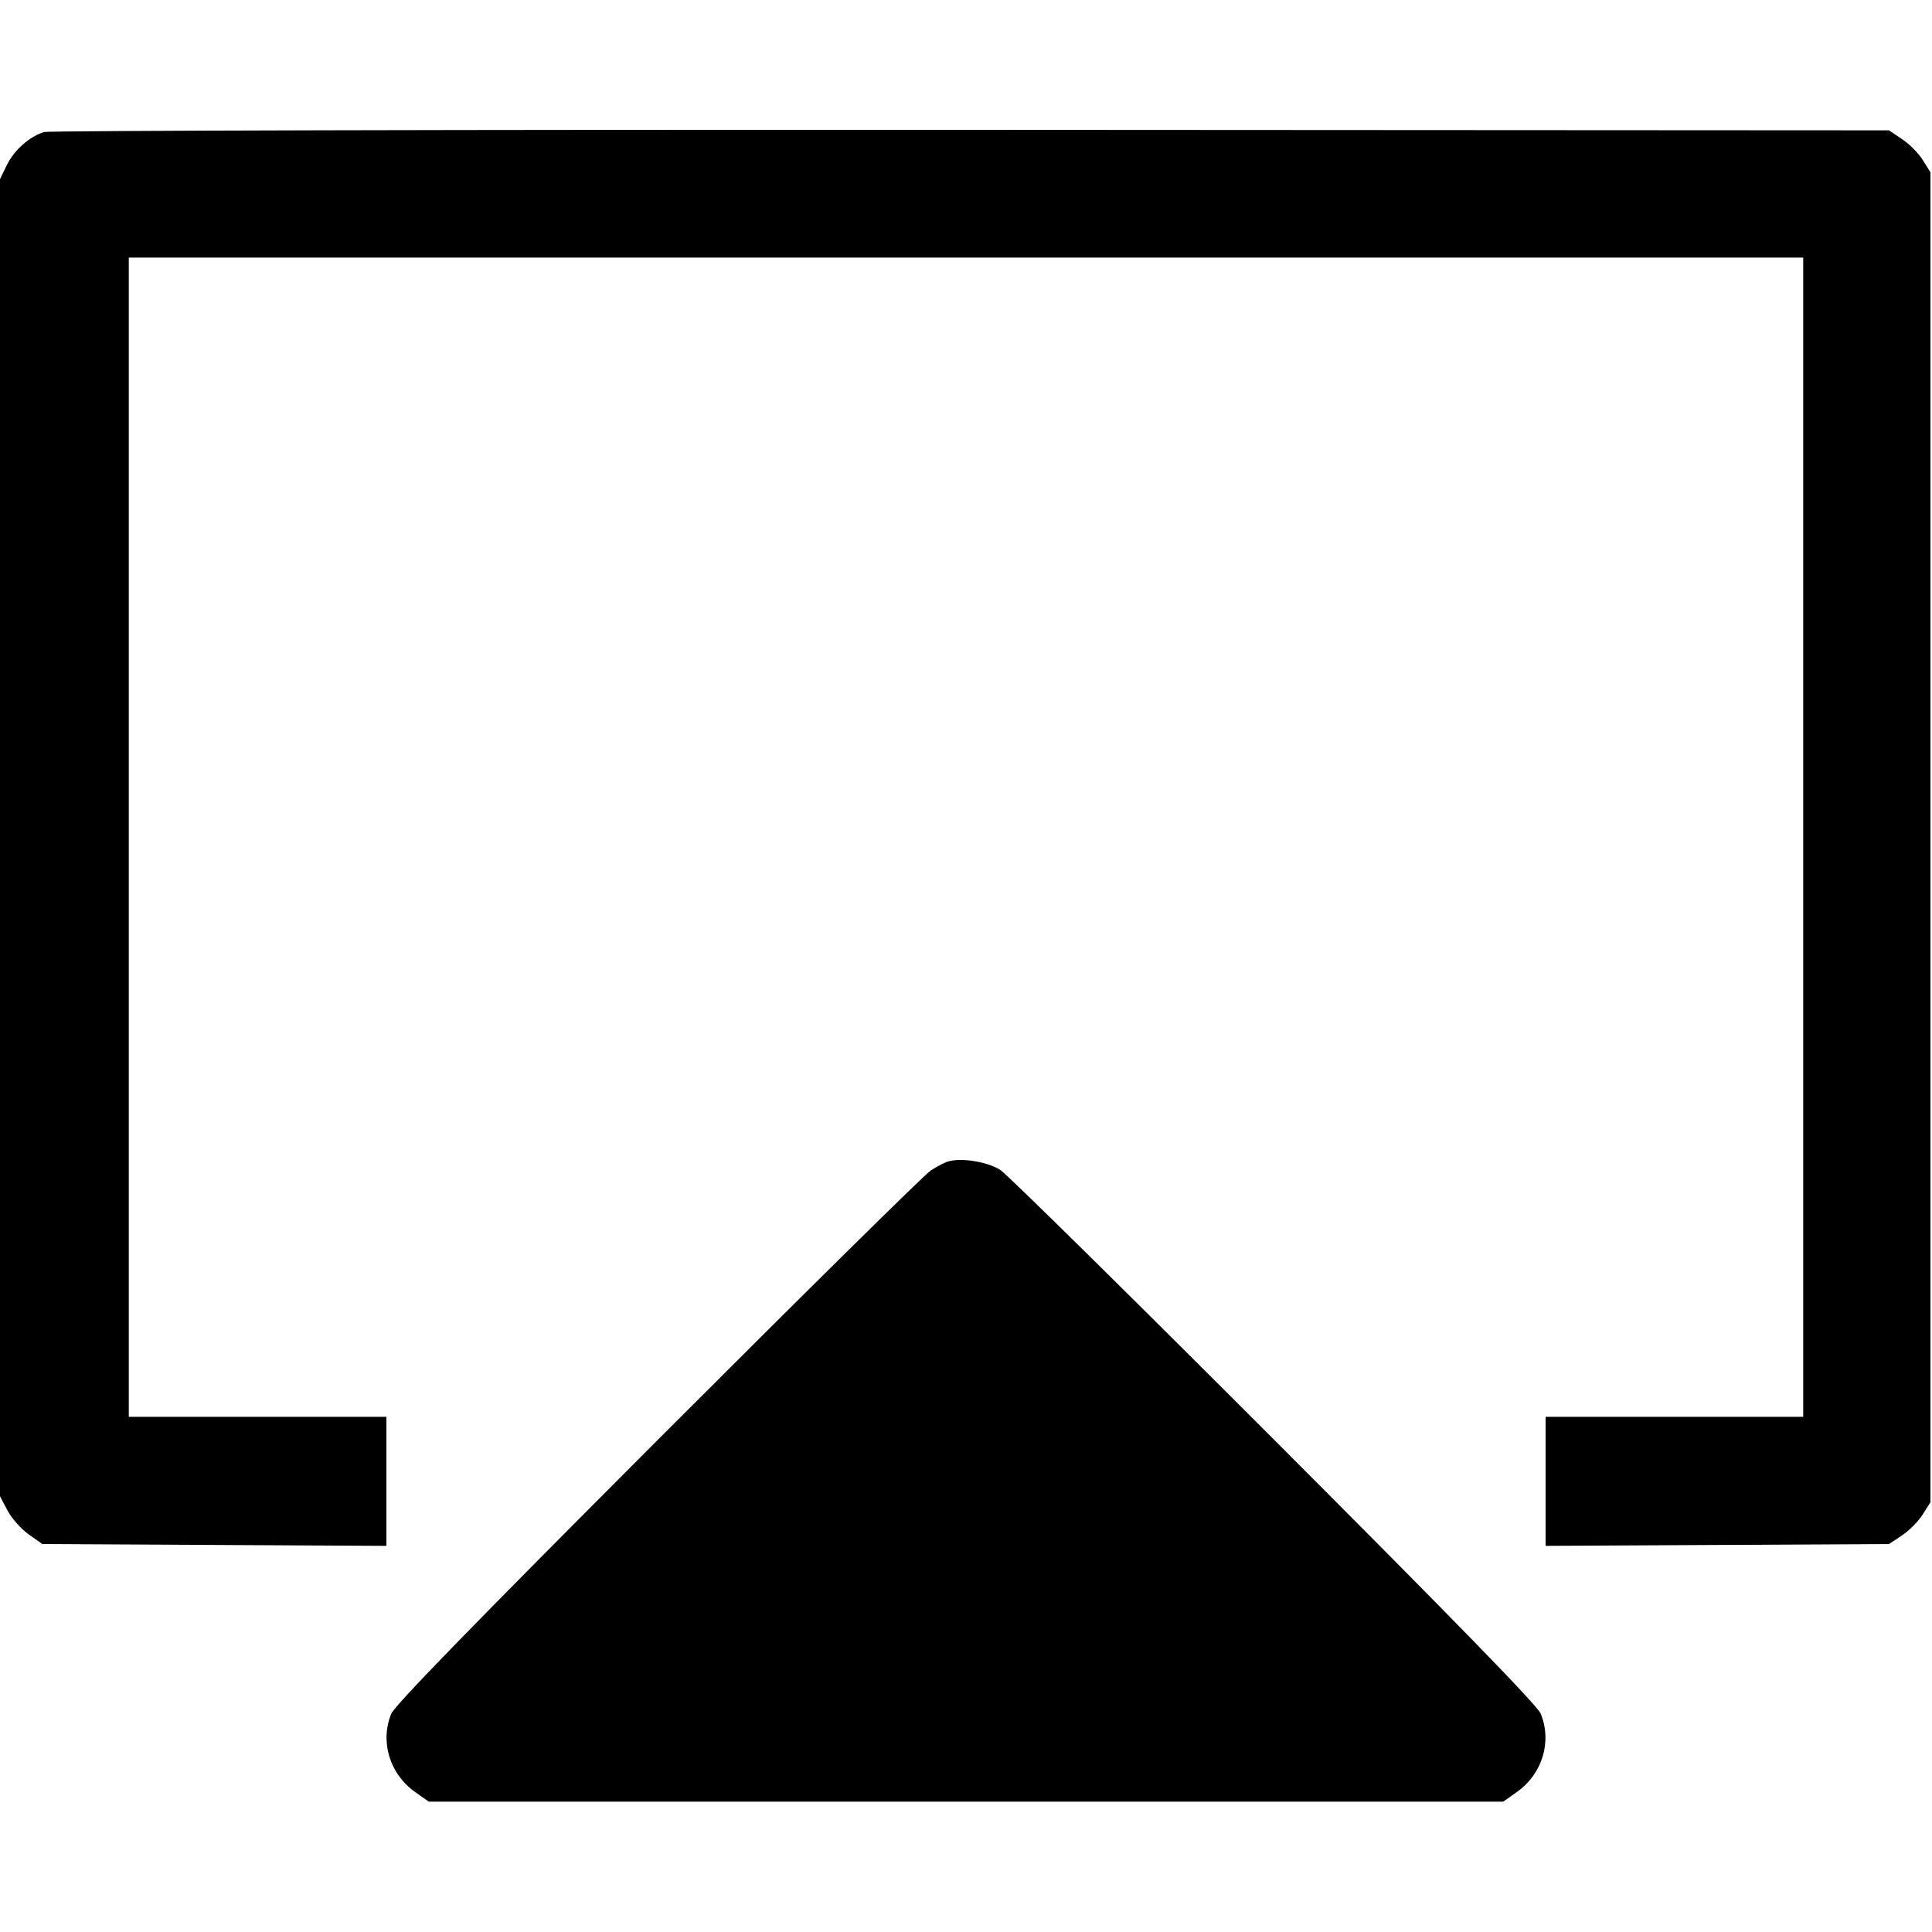 <svg fill="none" viewBox="0 0 15 15" xmlns="http://www.w3.org/2000/svg"><path d="M0.342 1.025 C 0.229 1.060,0.109 1.166,0.053 1.282 L 0.000 1.391 -0.000 6.504 L -0.000 11.617 0.058 11.727 C 0.090 11.788,0.164 11.871,0.223 11.913 L 0.329 11.988 1.665 11.995 L 3.000 12.002 3.000 11.501 L 3.000 11.000 2.000 11.000 L 1.000 11.000 1.000 6.500 L 1.000 2.000 7.500 2.000 L 14.000 2.000 14.000 6.500 L 14.000 11.000 13.000 11.000 L 12.000 11.000 12.000 11.501 L 12.000 12.002 13.333 11.995 L 14.666 11.988 14.768 11.920 C 14.823 11.884,14.896 11.810,14.928 11.758 L 14.988 11.663 14.988 6.500 L 14.988 1.338 14.928 1.242 C 14.896 1.190,14.823 1.116,14.767 1.080 L 14.666 1.012 7.539 1.008 C 3.620 1.006,0.381 1.014,0.342 1.025 M7.364 9.017 C 7.337 9.024,7.275 9.056,7.226 9.088 C 7.177 9.120,6.224 10.061,5.107 11.179 C 3.685 12.603,3.065 13.240,3.038 13.305 C 2.949 13.522,3.025 13.773,3.223 13.913 L 3.329 13.988 7.500 13.988 L 11.671 13.988 11.777 13.913 C 11.975 13.773,12.051 13.522,11.962 13.305 C 11.935 13.240,11.315 12.603,9.893 11.179 C 8.776 10.061,7.819 9.117,7.766 9.083 C 7.669 9.021,7.467 8.987,7.364 9.017 " fill="currentColor" stroke="none" fill-rule="evenodd"></path></svg>